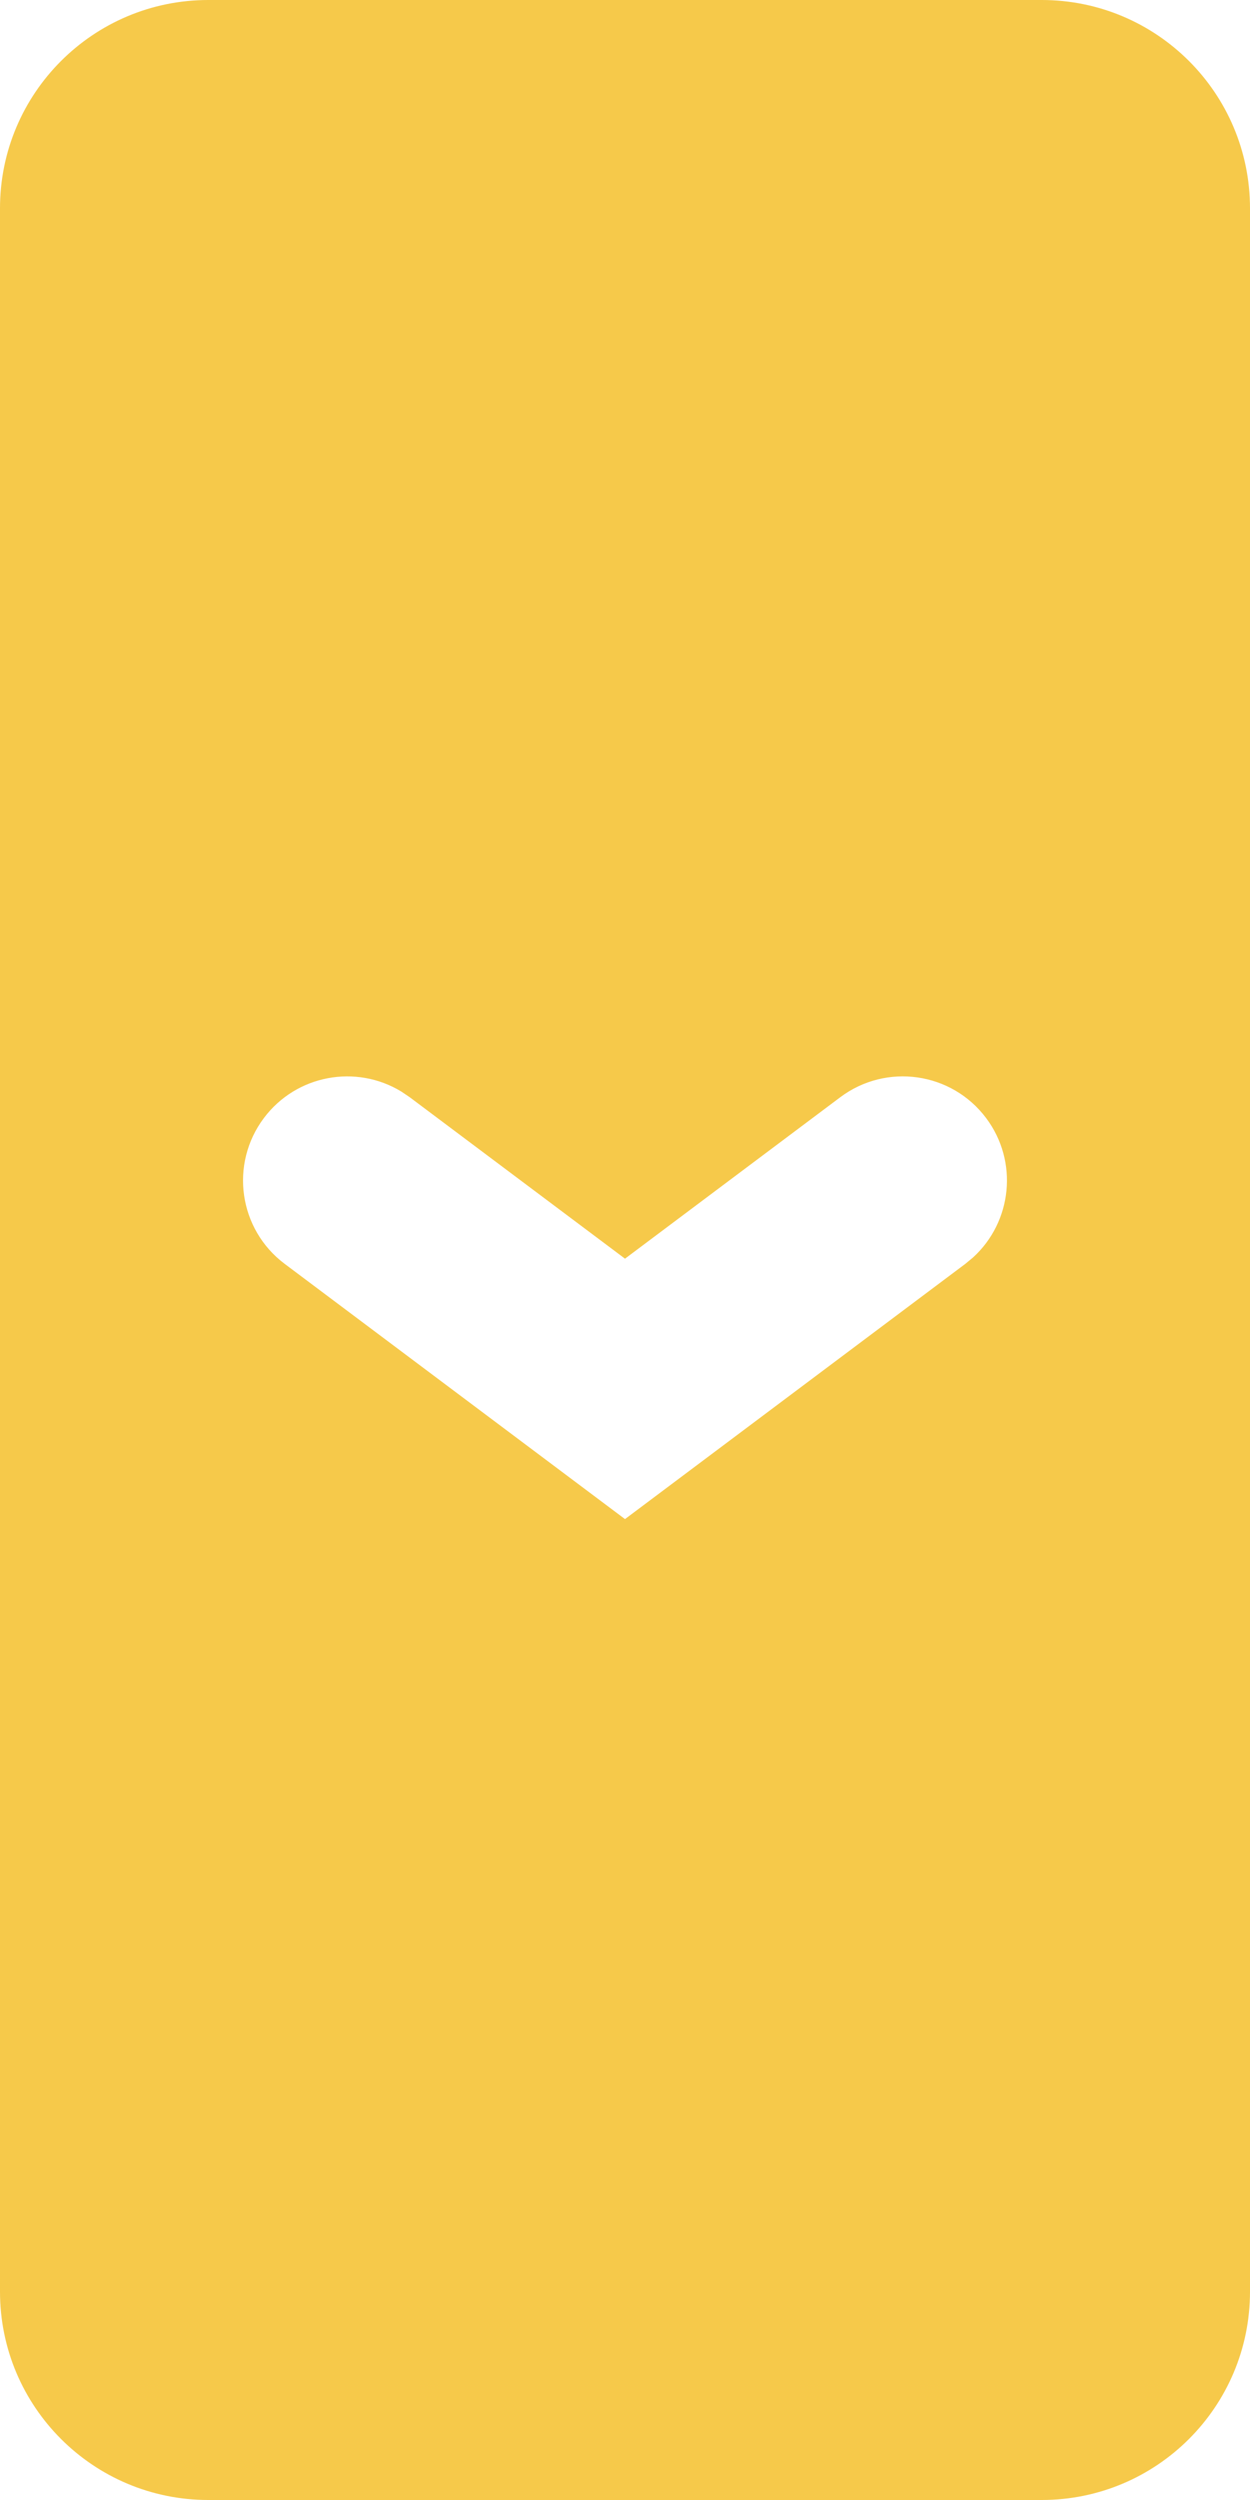 <?xml version="1.0" encoding="UTF-8"?>
<svg width="18px" height="36px" viewBox="0 0 18 36" version="1.1" xmlns="http://www.w3.org/2000/svg" xmlns:xlink="http://www.w3.org/1999/xlink">
    <title>Account Settings</title>
    <g id="Account-Settings" stroke="none" stroke-width="1" fill="none" fill-rule="evenodd">
        <path d="M15,0 C16.657,-3.04359188e-16 18,1.343 18,3 L18,33 C18,34.657 16.657,36 15,36 L3,36 C1.343,36 -6.85272294e-16,34.657 0,33 L0,3 C-2.02906125e-16,1.343 1.343,3.04359188e-16 3,0 L15,0 Z M14.2,16.1 C13.703,15.437 12.763,15.303 12.1,15.8 L12.1,15.8 L9,18.125 L5.9,15.8 L5.78,15.719 C5.128,15.321 4.268,15.476 3.8,16.1 C3.303,16.763 3.437,17.703 4.1,18.2 L4.1,18.2 L9,21.875 L13.9,18.2 L14.011,18.108 C14.576,17.593 14.668,16.724 14.2,16.1 Z" fill="#F6C94A"></path>
    </g>
</svg>
